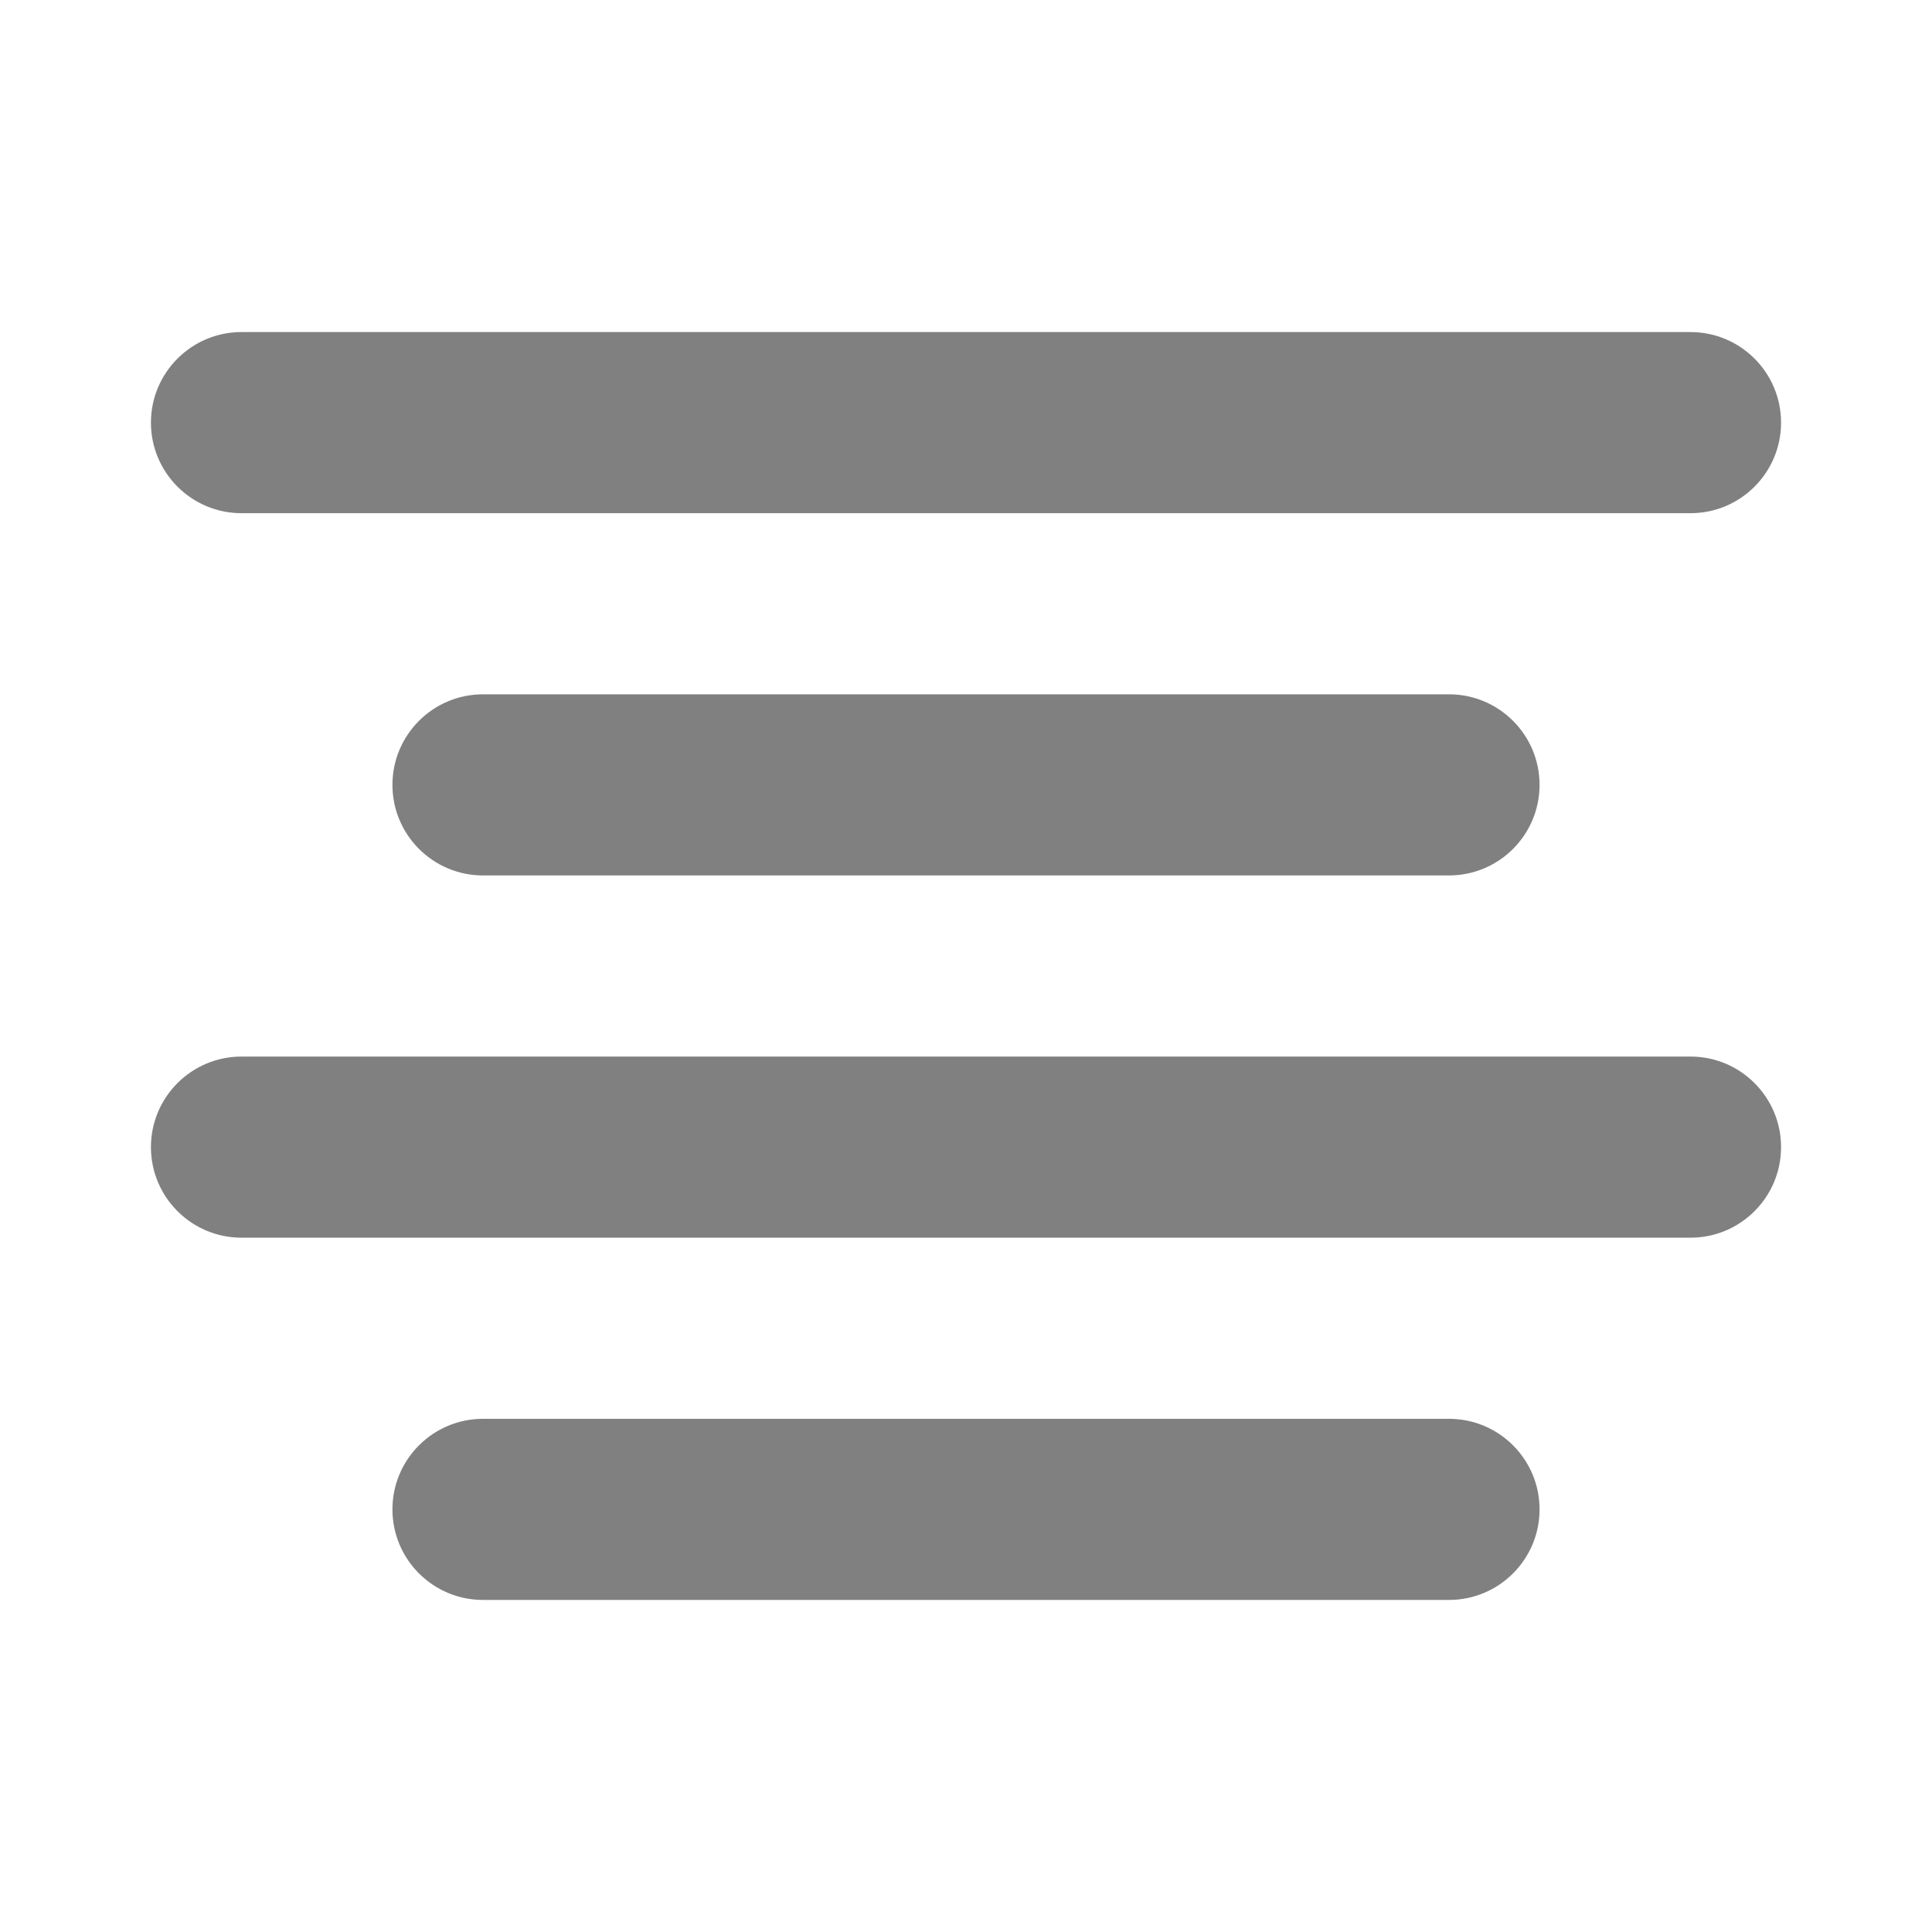 <svg width="32" height="32" viewBox="0 0 32 32" fill="none" xmlns="http://www.w3.org/2000/svg">
<path d="M4 5.5C3.172 5.5 2.5 6.172 2.5 7C2.5 7.828 3.172 8.5 4 8.5H28C28.828 8.5 29.5 7.828 29.5 7C29.5 6.172 28.828 5.5 28 5.5H4Z" fill="#808080"/>
<path d="M4 17.5C3.172 17.5 2.5 18.172 2.5 19C2.5 19.828 3.172 20.5 4 20.5H28C28.828 20.5 29.5 19.828 29.5 19C29.5 18.172 28.828 17.5 28 17.5H4Z" fill="#808080"/>
<path d="M6.5 13C6.5 12.172 7.172 11.5 8 11.5H24C24.828 11.5 25.5 12.172 25.5 13C25.5 13.828 24.828 14.5 24 14.5H8C7.172 14.5 6.5 13.828 6.5 13Z" fill="#808080"/>
<path d="M8 23.5C7.172 23.5 6.5 24.172 6.5 25C6.5 25.828 7.172 26.5 8 26.5H24C24.828 26.5 25.5 25.828 25.5 25C25.5 24.172 24.828 23.5 24 23.5H8Z" fill="#808080"/>
</svg>
